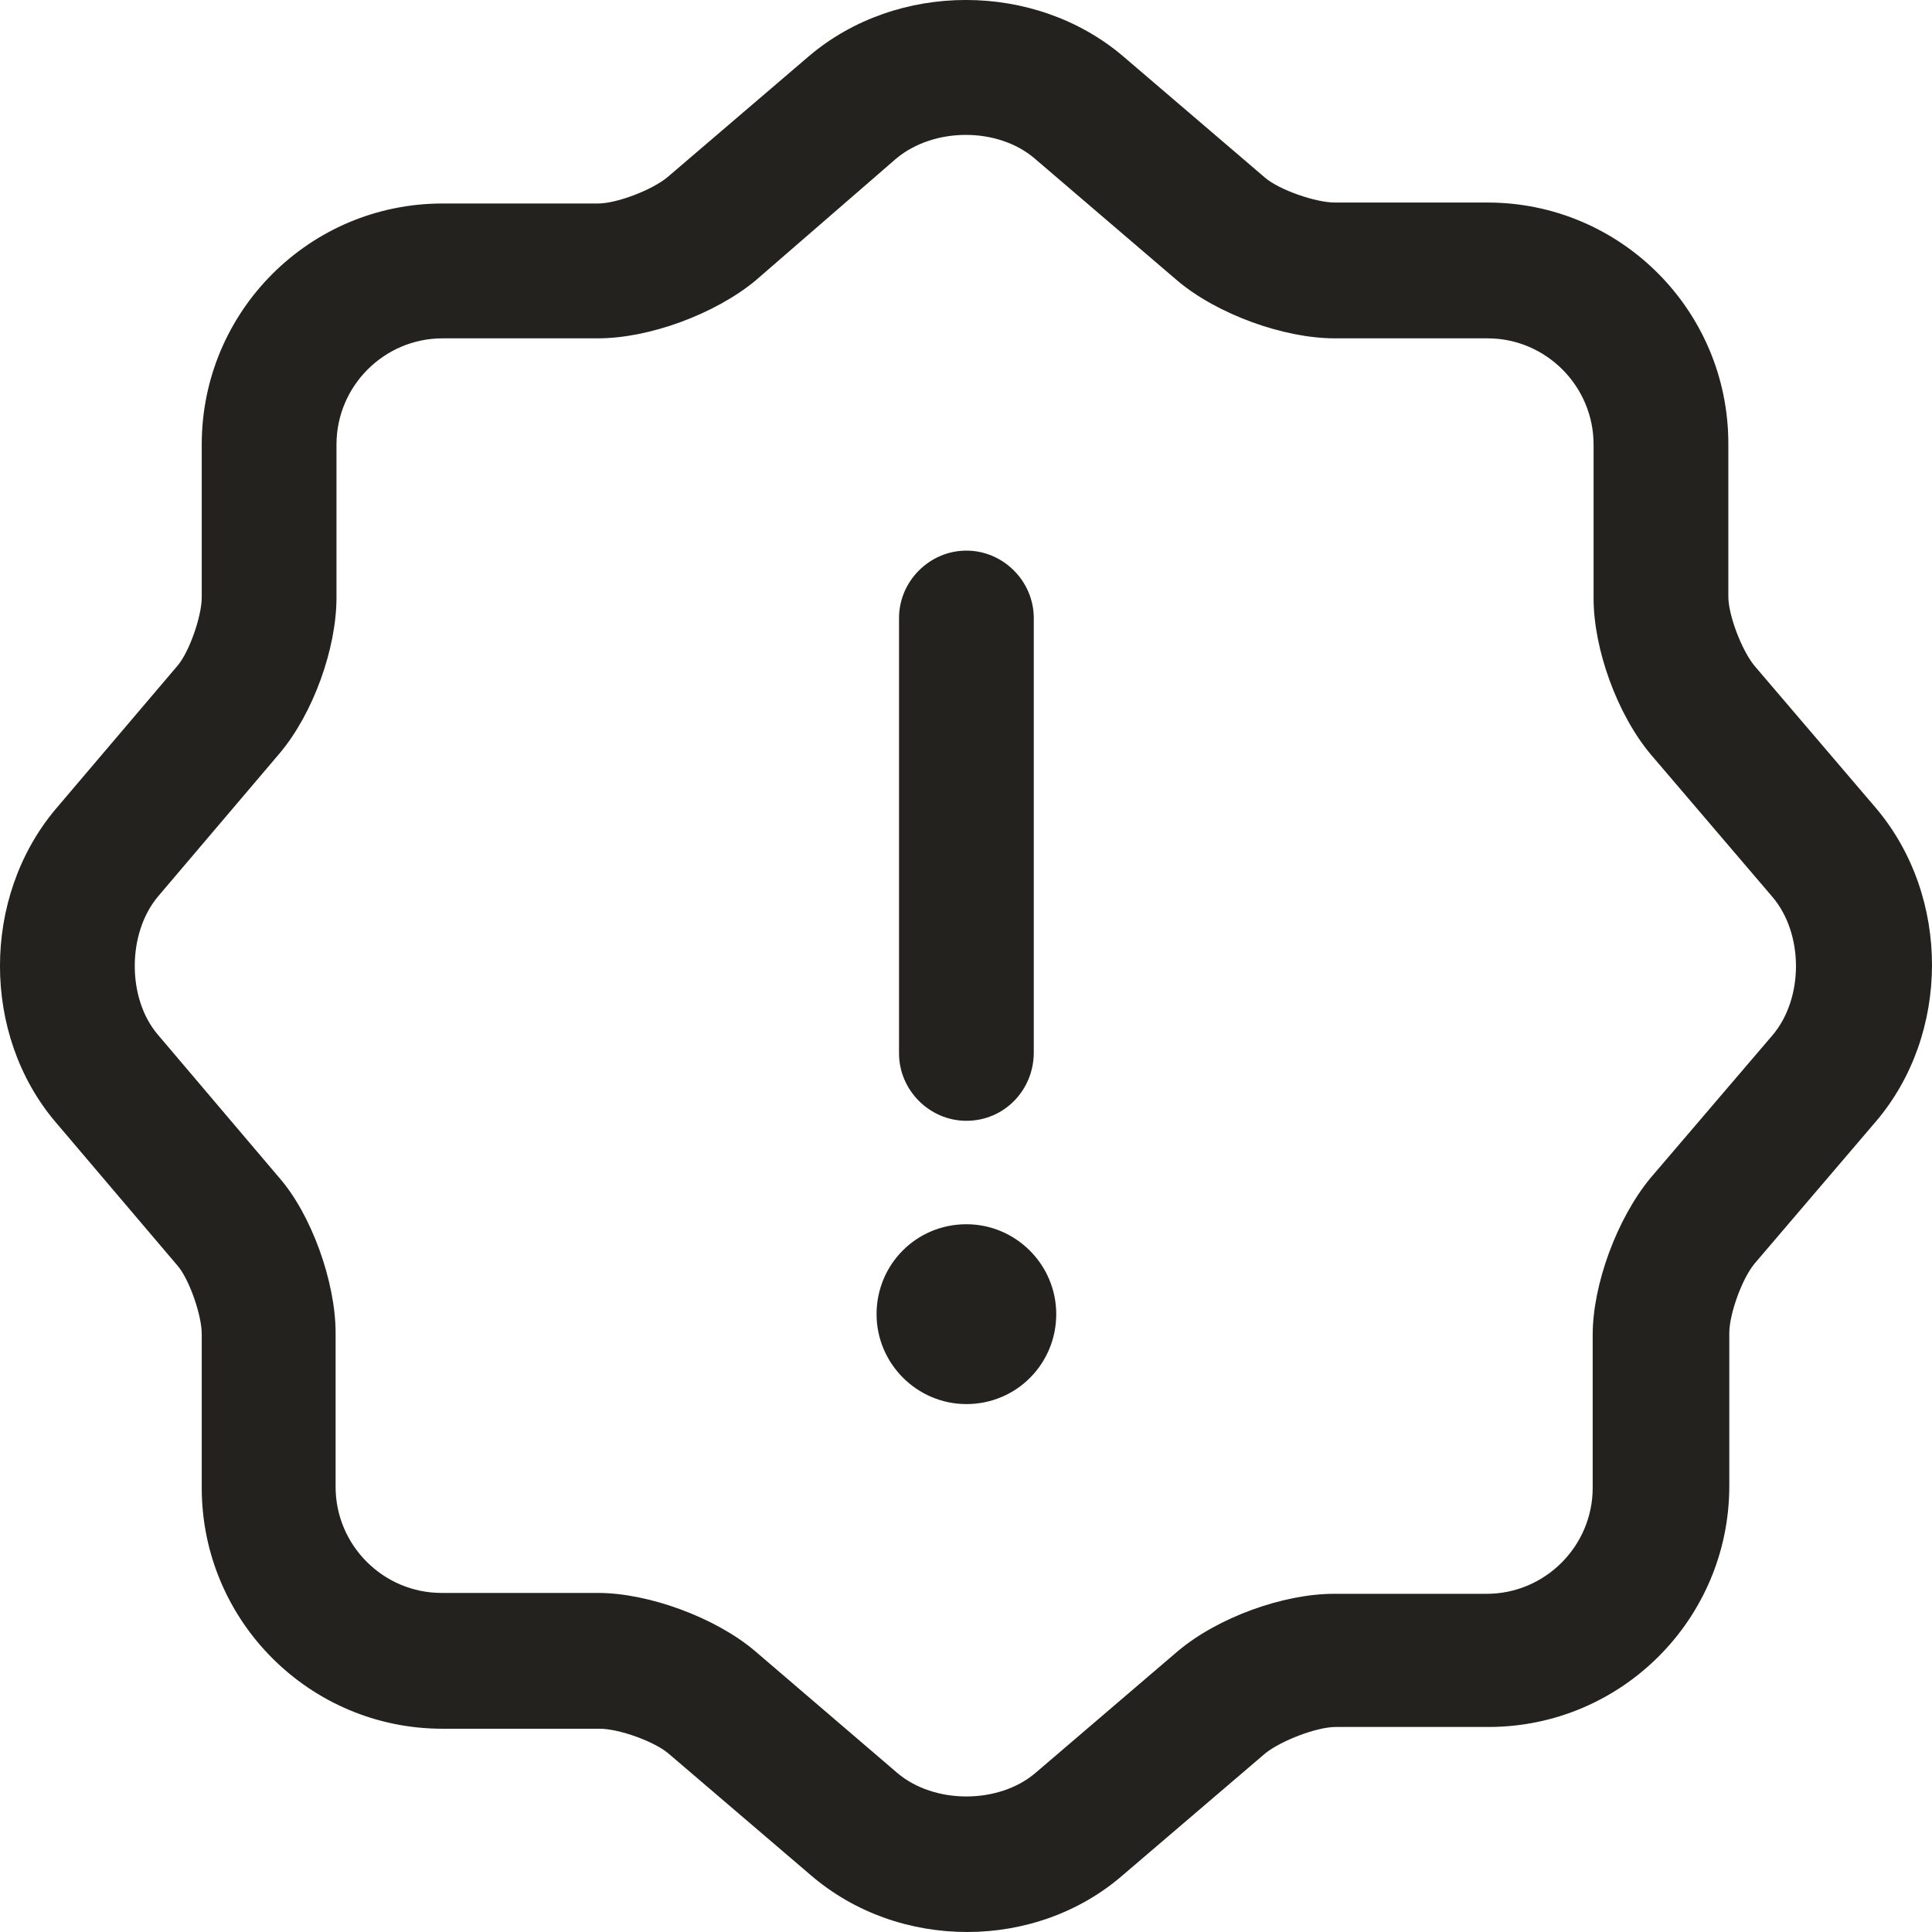 <svg width="24" height="24" viewBox="0 0 24 24" fill="none" xmlns="http://www.w3.org/2000/svg">
<g clip-path="url(#clip0_4001_2367)">
<path d="M12.016 24C11.313 24 10.621 23.765 10.074 23.296L8.31 21.788C8.132 21.632 7.685 21.475 7.451 21.475H5.497C3.845 21.475 2.506 20.134 2.506 18.481V16.571C2.506 16.336 2.35 15.889 2.205 15.722L0.686 13.934C-0.229 12.851 -0.229 11.152 0.686 10.057L2.205 8.27C2.35 8.102 2.506 7.656 2.506 7.421V5.522C2.506 3.868 3.845 2.528 5.497 2.528H7.428C7.663 2.528 8.098 2.36 8.288 2.204L10.052 0.695C11.145 -0.232 12.853 -0.232 13.947 0.695L15.711 2.204C15.889 2.36 16.347 2.516 16.581 2.516H18.479C20.131 2.516 21.47 3.857 21.47 5.511V7.41C21.47 7.644 21.638 8.08 21.794 8.27L23.301 10.035C24.239 11.141 24.227 12.851 23.301 13.934L21.794 15.699C21.638 15.889 21.482 16.325 21.482 16.559V18.459C21.482 20.112 20.142 21.453 18.49 21.453H16.593C16.358 21.453 15.923 21.62 15.722 21.777L13.958 23.285C13.411 23.765 12.708 24 12.016 24ZM5.497 4.203C4.772 4.203 4.18 4.796 4.18 5.522V7.421C4.18 8.058 3.89 8.862 3.477 9.354L1.959 11.141C1.579 11.599 1.579 12.404 1.959 12.851L3.466 14.627C3.868 15.085 4.169 15.923 4.169 16.559V18.47C4.169 19.196 4.761 19.788 5.486 19.788H7.428C8.053 19.788 8.879 20.09 9.371 20.503L11.145 22.023C11.603 22.414 12.407 22.414 12.864 22.023L14.628 20.514C15.13 20.09 15.945 19.799 16.57 19.799H18.468C19.193 19.799 19.785 19.207 19.785 18.481V16.582C19.785 15.956 20.086 15.141 20.499 14.638L22.017 12.862C22.408 12.404 22.408 11.599 22.017 11.141L20.51 9.376C20.086 8.873 19.796 8.058 19.796 7.432V5.522C19.796 4.796 19.204 4.203 18.479 4.203H16.581C15.945 4.203 15.119 3.902 14.628 3.488L12.853 1.969C12.396 1.578 11.603 1.578 11.134 1.969L9.382 3.488C8.879 3.902 8.065 4.203 7.428 4.203H5.497Z" fill="#24221E"/>
<path d="M12.005 17.442C11.391 17.442 10.889 16.939 10.889 16.325C10.889 15.71 11.38 15.208 12.005 15.208C12.619 15.208 13.121 15.71 13.121 16.325C13.121 16.939 12.63 17.442 12.005 17.442Z" fill="#24221E"/>
<path d="M12.005 13.923C11.547 13.923 11.168 13.543 11.168 13.085V7.678C11.168 7.22 11.547 6.84 12.005 6.84C12.463 6.84 12.842 7.22 12.842 7.678V13.074C12.842 13.543 12.474 13.923 12.005 13.923Z" fill="#24221E"/>
</g>
<defs>
<clipPath id="clip0_4001_2367">
<rect width="24" height="24" fill="white"/>
</clipPath>
</defs>
</svg>

